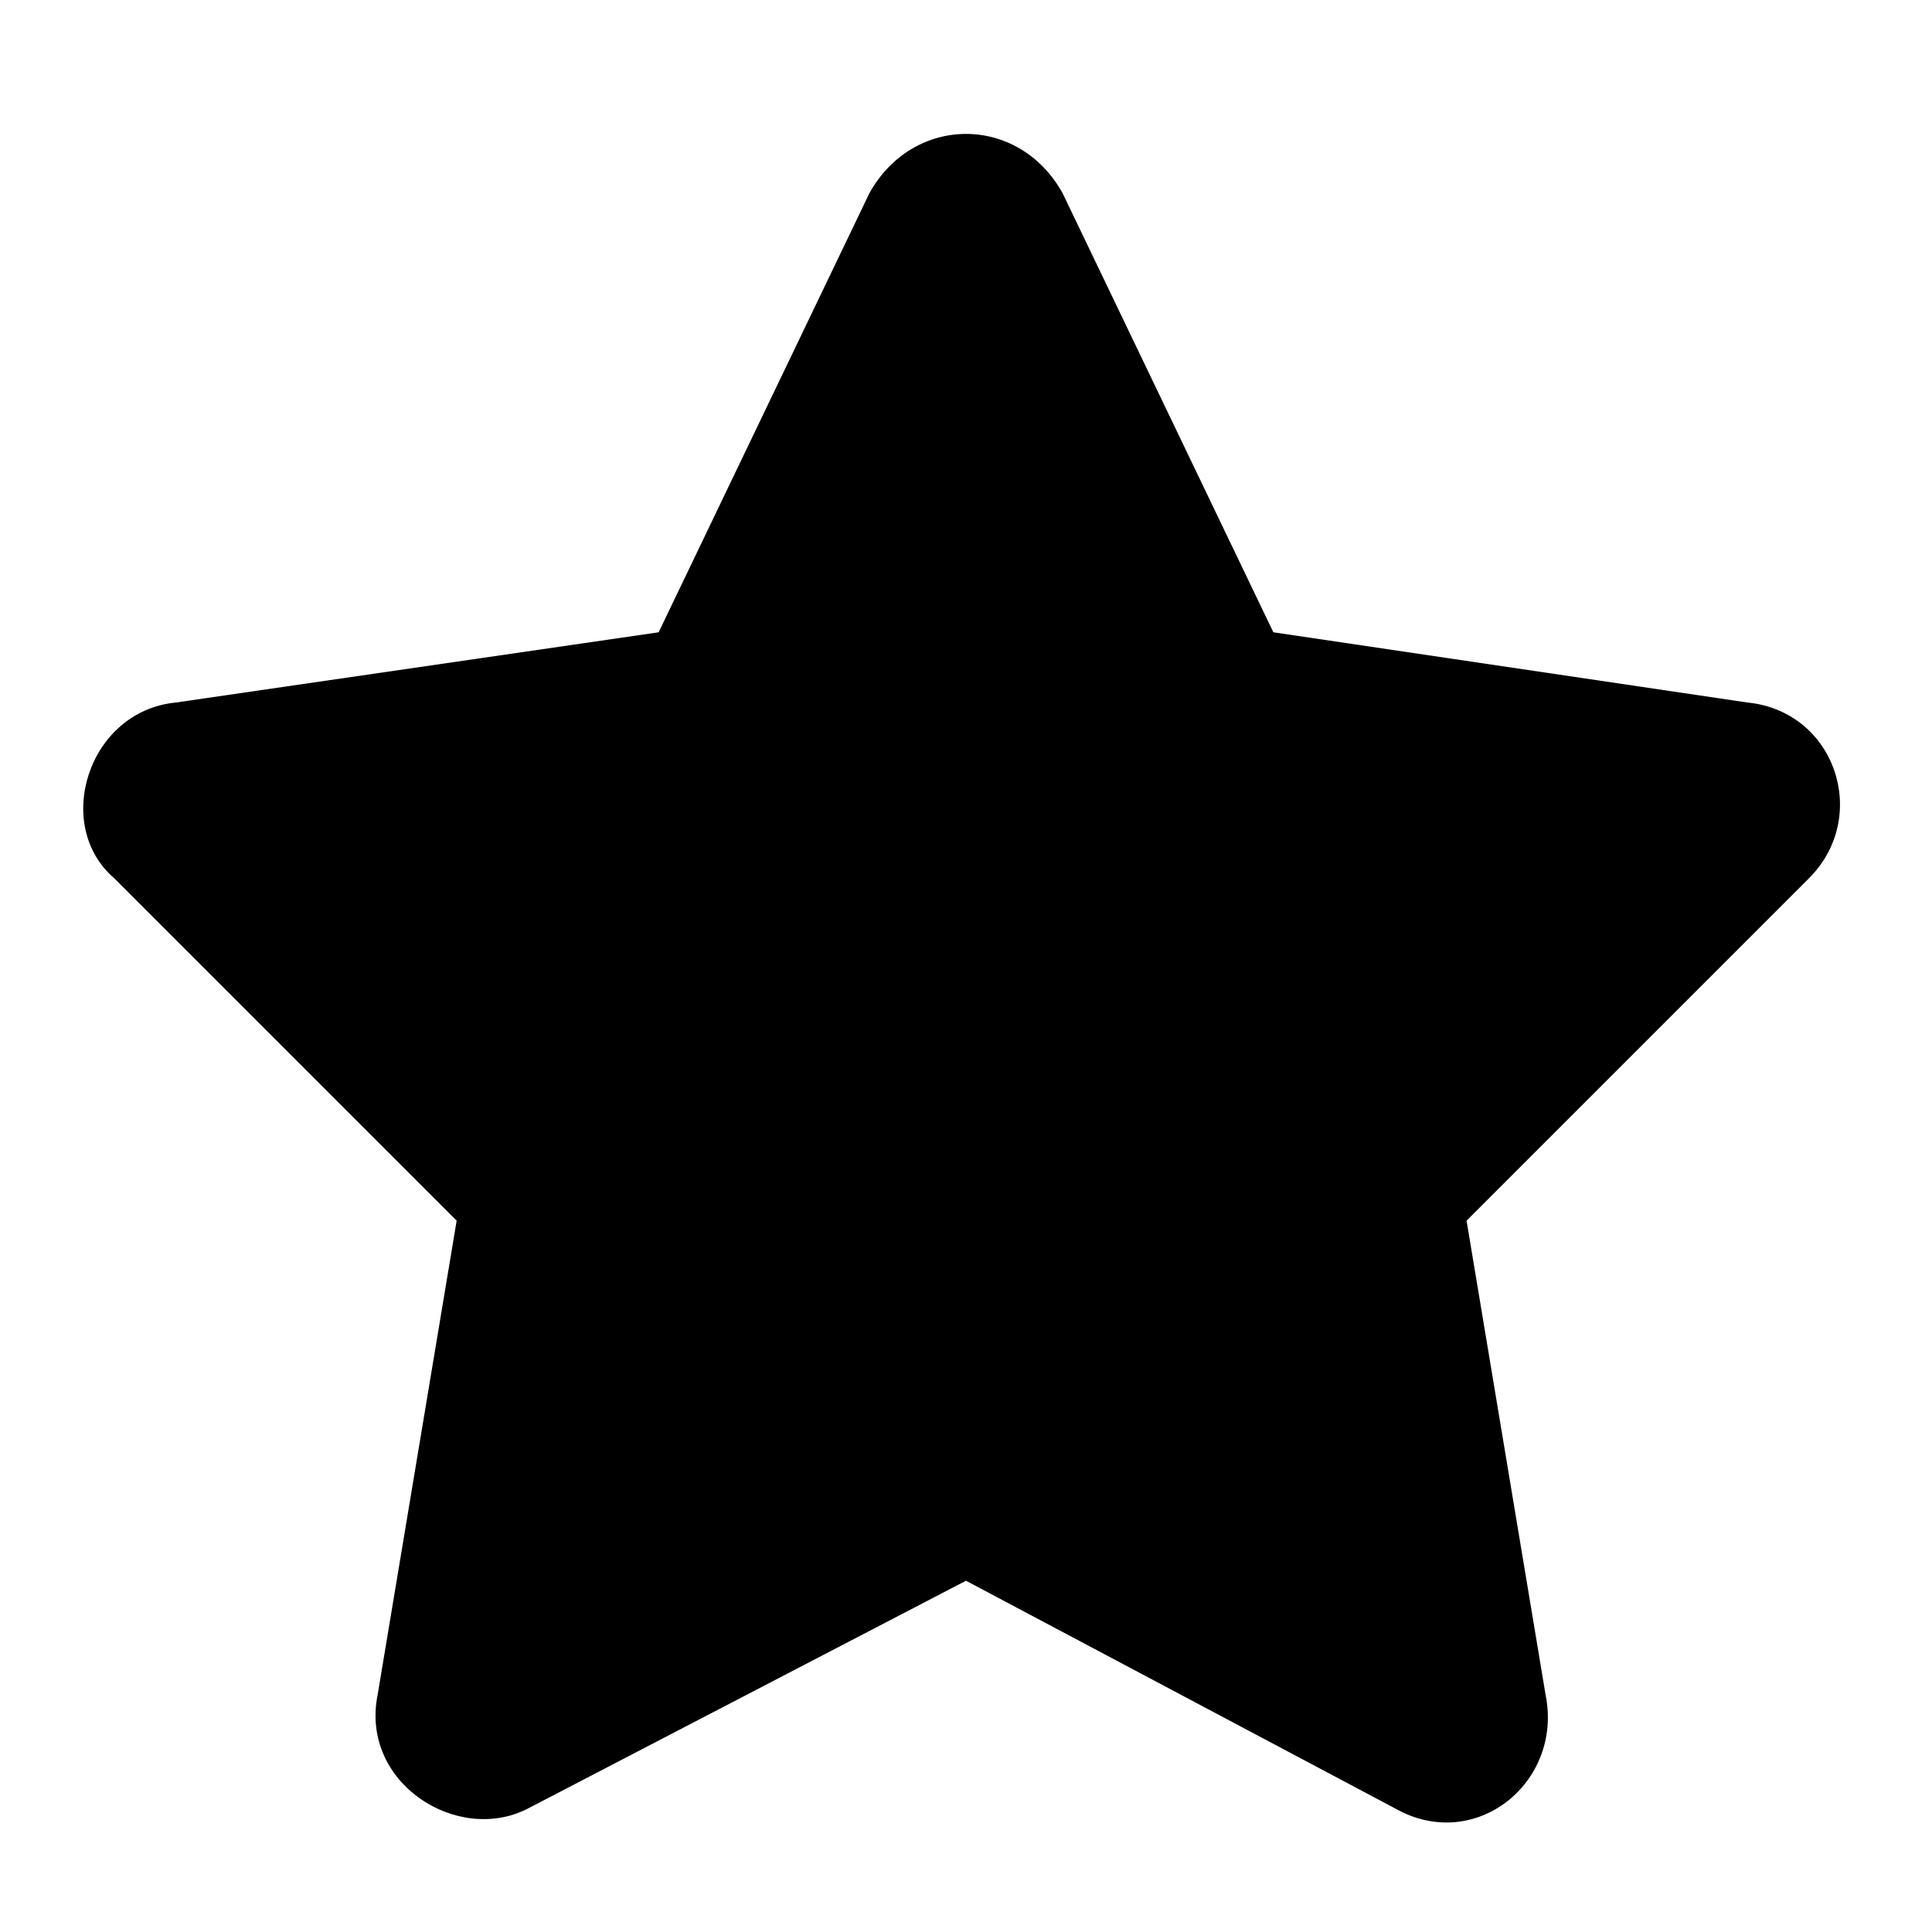 <?xml version="1.0" encoding="utf-8"?>
<!-- Generator: Adobe Illustrator 24.0.1, SVG Export Plug-In . SVG Version: 6.00 Build 0)  -->
<svg version="1.1" id="Star" xmlns="http://www.w3.org/2000/svg" xmlns:xlink="http://www.w3.org/1999/xlink" x="0px" y="0px"
	 viewBox="0 0 22 22" style="enable-background:new 0 0 22 22;" xml:space="preserve">
<path id="Star_1_" class="st0" d="M9.9,2.2l-2.4,5L2,8c-1,0.1-1.4,1.4-0.7,2l3.9,3.9l-0.9,5.4c-0.2,1,0.9,1.7,1.7,1.3L11,18l4.9,2.6
	c0.9,0.5,1.9-0.3,1.7-1.3l-0.9-5.4l3.9-3.9c0.7-0.7,0.3-1.9-0.7-2l-5.4-0.8l-2.4-5C11.6,1.3,10.4,1.3,9.9,2.2z"/>
</svg>

